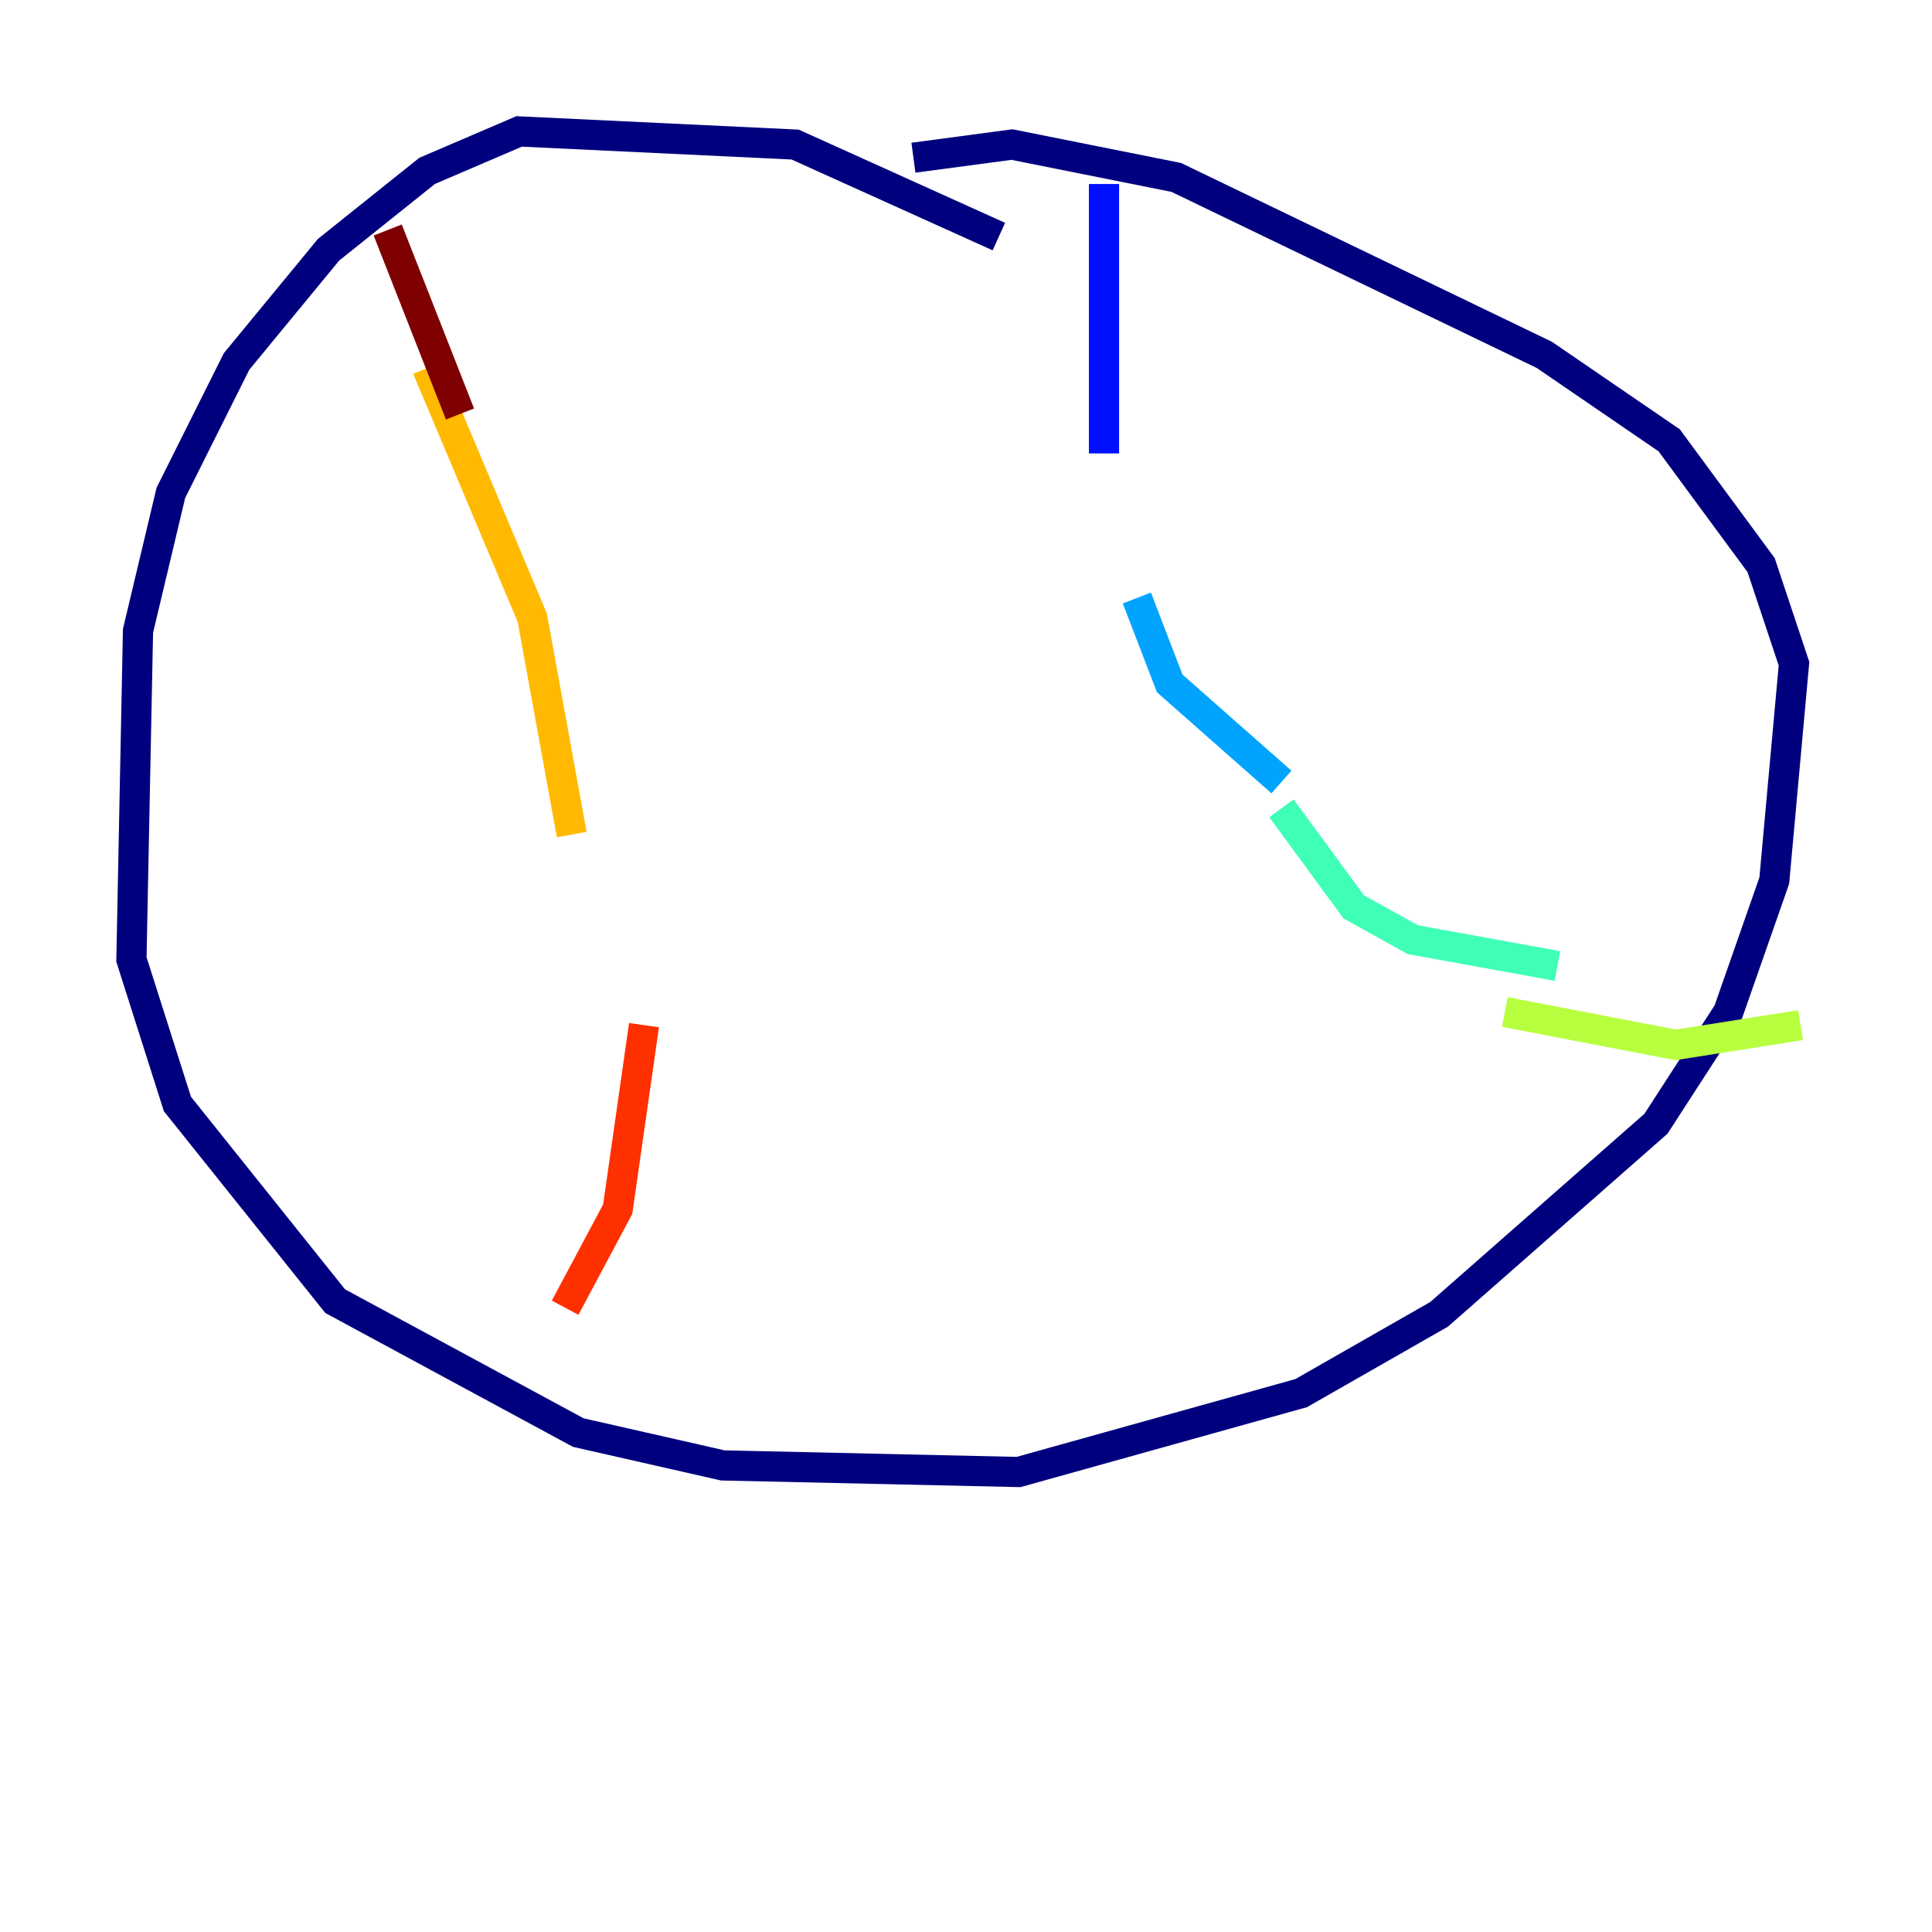 <?xml version="1.0" encoding="utf-8" ?>
<svg baseProfile="tiny" height="128" version="1.2" viewBox="0,0,128,128" width="128" xmlns="http://www.w3.org/2000/svg" xmlns:ev="http://www.w3.org/2001/xml-events" xmlns:xlink="http://www.w3.org/1999/xlink"><defs /><polyline fill="none" points="66.177,15.674 52.68,9.578 34.395,8.707 28.299,11.32 21.769,16.544 15.674,23.946 11.32,32.653 9.143,41.796 8.707,63.565 11.755,73.143 22.204,86.204 38.313,94.912 47.891,97.088 67.483,97.524 86.204,92.299 95.347,87.075 109.714,74.449 114.503,67.048 117.551,58.34 118.857,43.973 116.68,37.442 110.585,29.17 102.313,23.51 77.932,11.755 67.048,9.578 60.517,10.449" stroke="#00007f" stroke-width="2" /><polyline fill="none" points="73.143,12.191 73.143,30.041" stroke="#0010ff" stroke-width="2" /><polyline fill="none" points="75.32,39.619 77.497,45.279 84.898,51.809" stroke="#00a4ff" stroke-width="2" /><polyline fill="none" points="84.898,53.551 89.687,60.082 93.605,62.258 103.184,64.0" stroke="#3fffb7" stroke-width="2" /><polyline fill="none" points="99.701,67.048 111.02,69.225 119.293,67.918" stroke="#b7ff3f" stroke-width="2" /><polyline fill="none" points="28.299,24.381 35.265,40.925 37.878,55.292" stroke="#ffb900" stroke-width="2" /><polyline fill="none" points="42.667,67.918 40.925,80.109 37.442,86.639" stroke="#ff3000" stroke-width="2" /><polyline fill="none" points="25.687,15.238 30.476,27.429" stroke="#7f0000" stroke-width="2" /></svg>